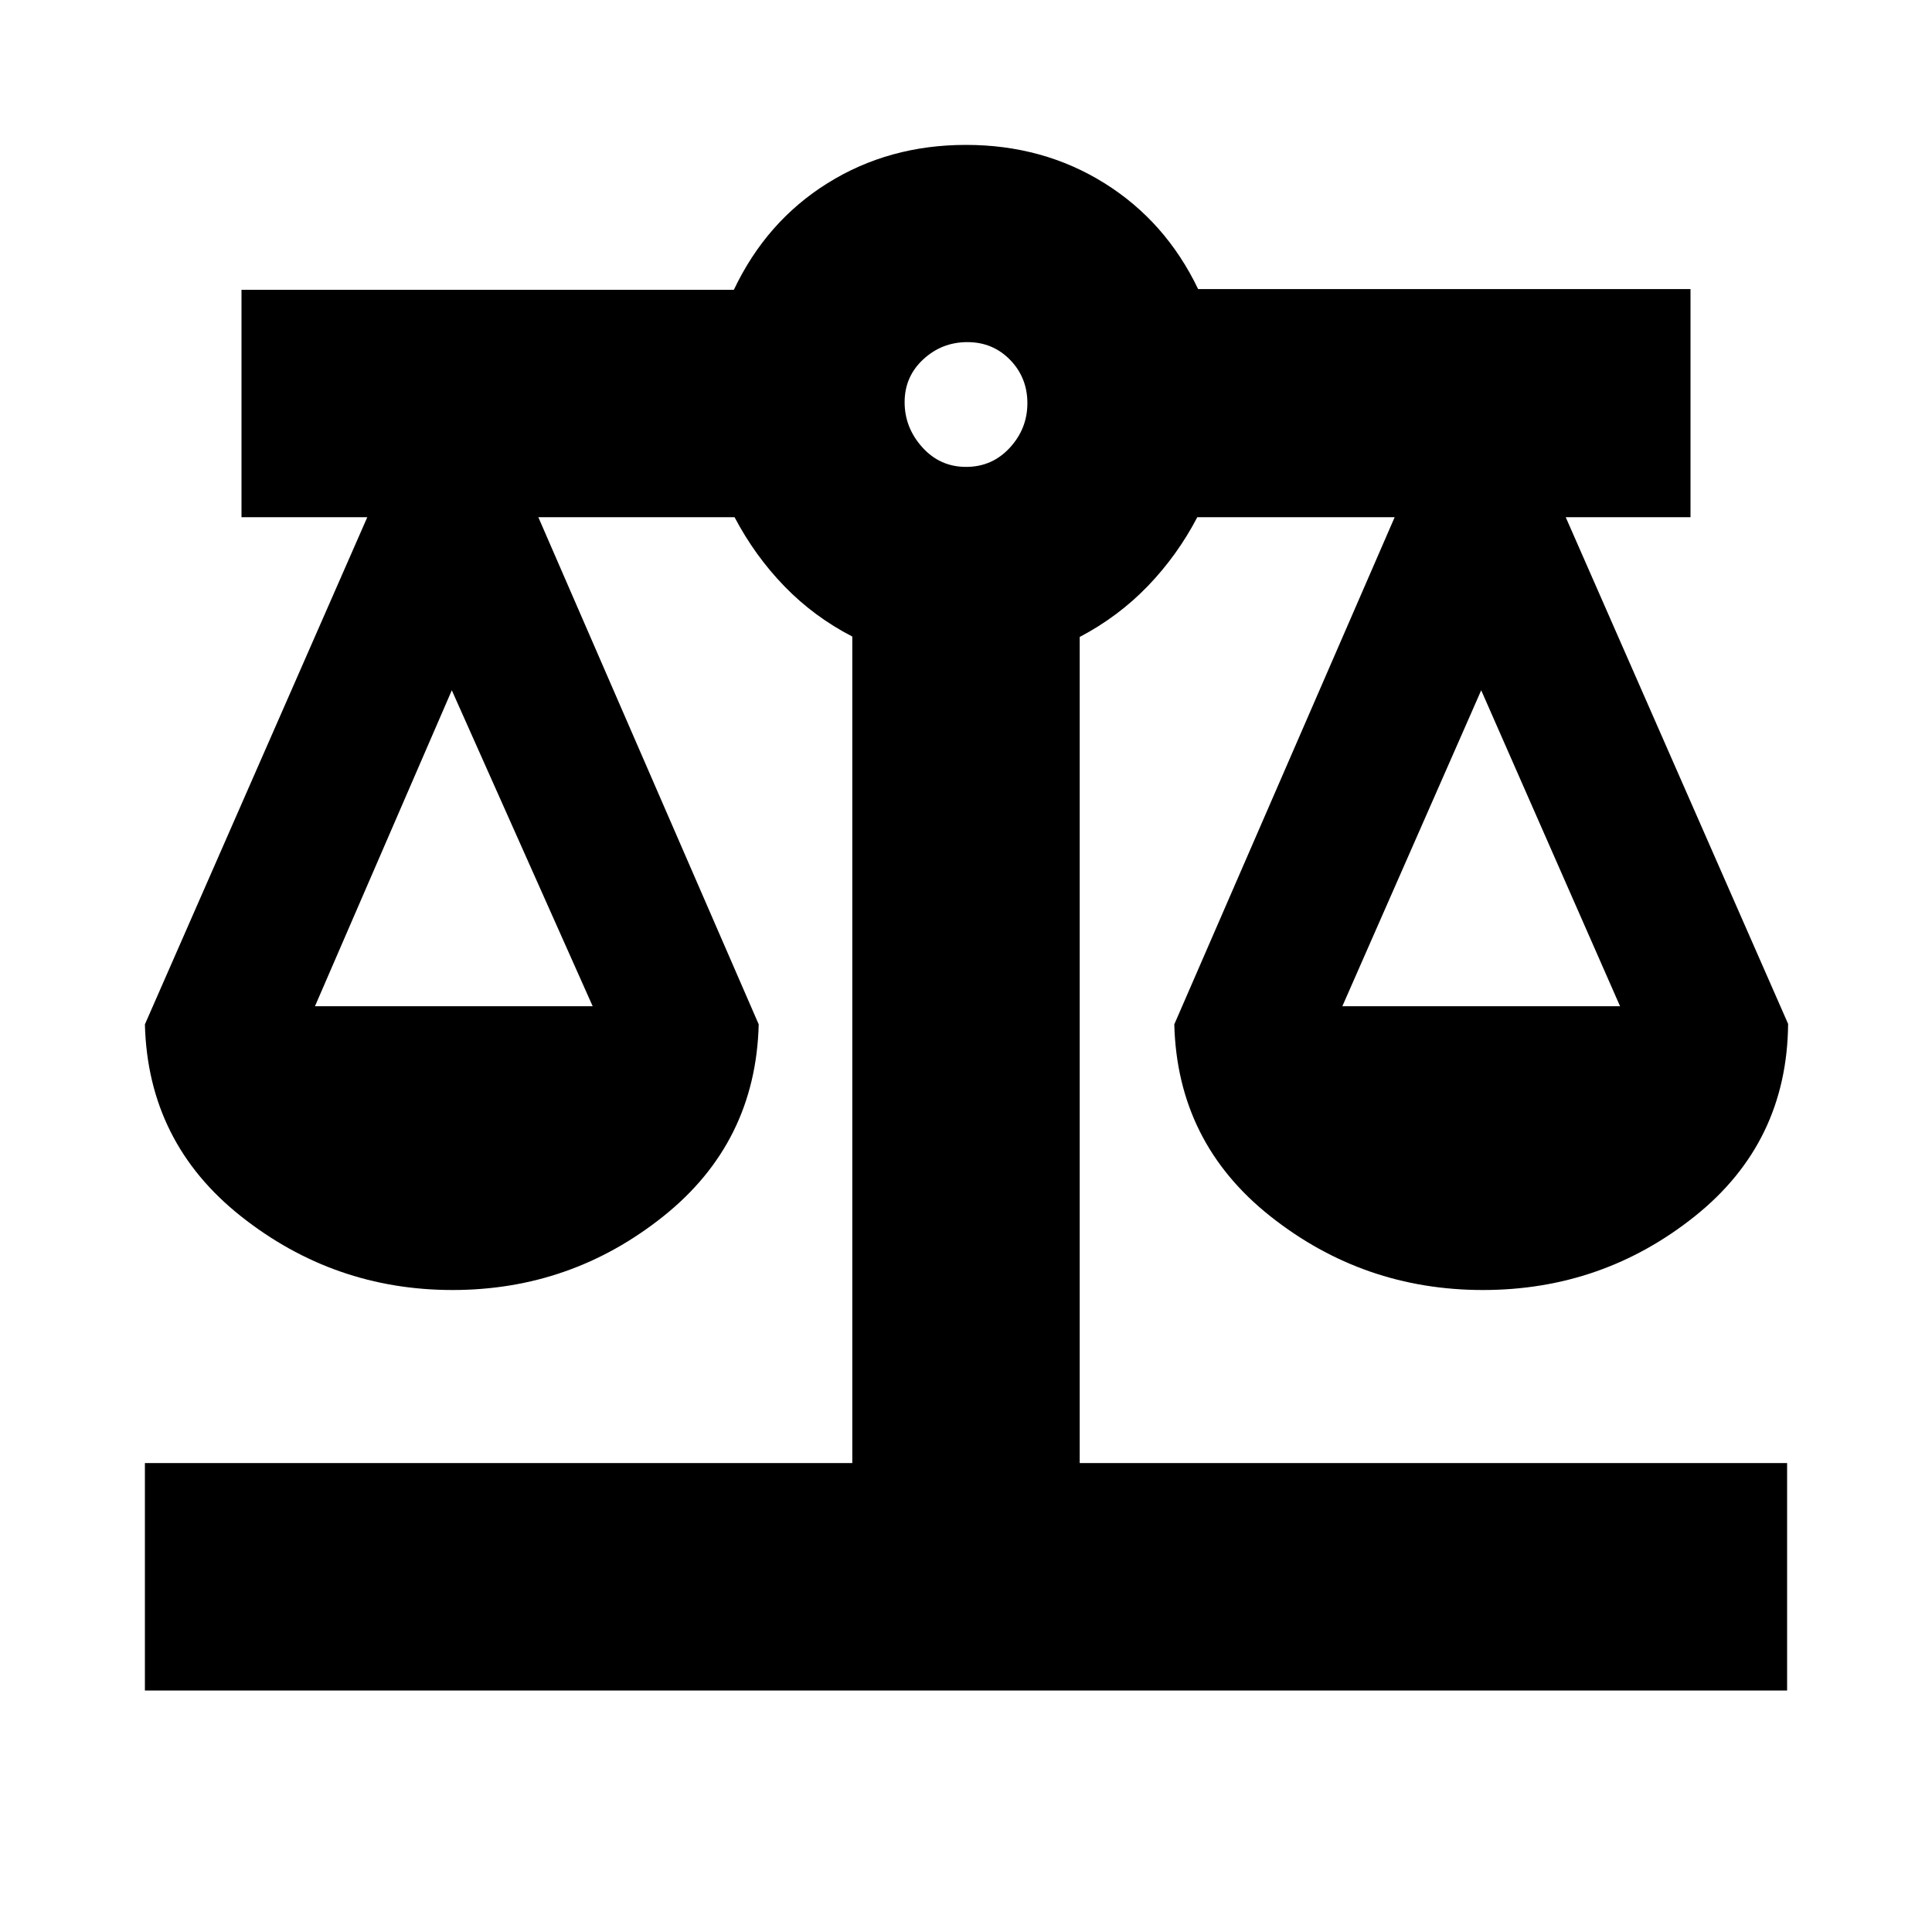 <svg xmlns="http://www.w3.org/2000/svg" height="20" viewBox="0 -960 960 960" width="20"><path d="M72-120v-113h351.5v-410.71q-19-9.79-33.7-24.94Q375.1-683.8 365-703h-97.5L377-451q-1.5 58.75-47.38 95.37Q283.75-319 224.87-319q-58.87 0-105.12-36.63Q73.5-392.25 72-451l110.5-252H120v-113h244.65q16.14-34 46.59-53 30.45-19 68.76-19t68.76 19q30.45 19 46.59 52.65H840V-703h-62l110.5 251.76q-.5 58.99-46.38 95.61Q796.25-319 736.87-319q-59.37 0-105.62-36.63Q585-392.25 583.5-451L693-703h-98.07q-9.93 19-24.58 34.2-14.65 15.2-33.85 25.3V-233H888v113H72Zm595-340h138l-69-157-69 157Zm-510.5 0h138l-70-157-68 157Zm323.53-268q12.97 0 21.72-9.5 8.75-9.49 8.75-22.17 0-12.67-8.57-21.5-8.58-8.83-21.25-8.83-12.68 0-21.93 8.57-9.25 8.58-9.25 21.25 0 12.68 8.78 22.43 8.77 9.75 21.75 9.75Z"/></svg>